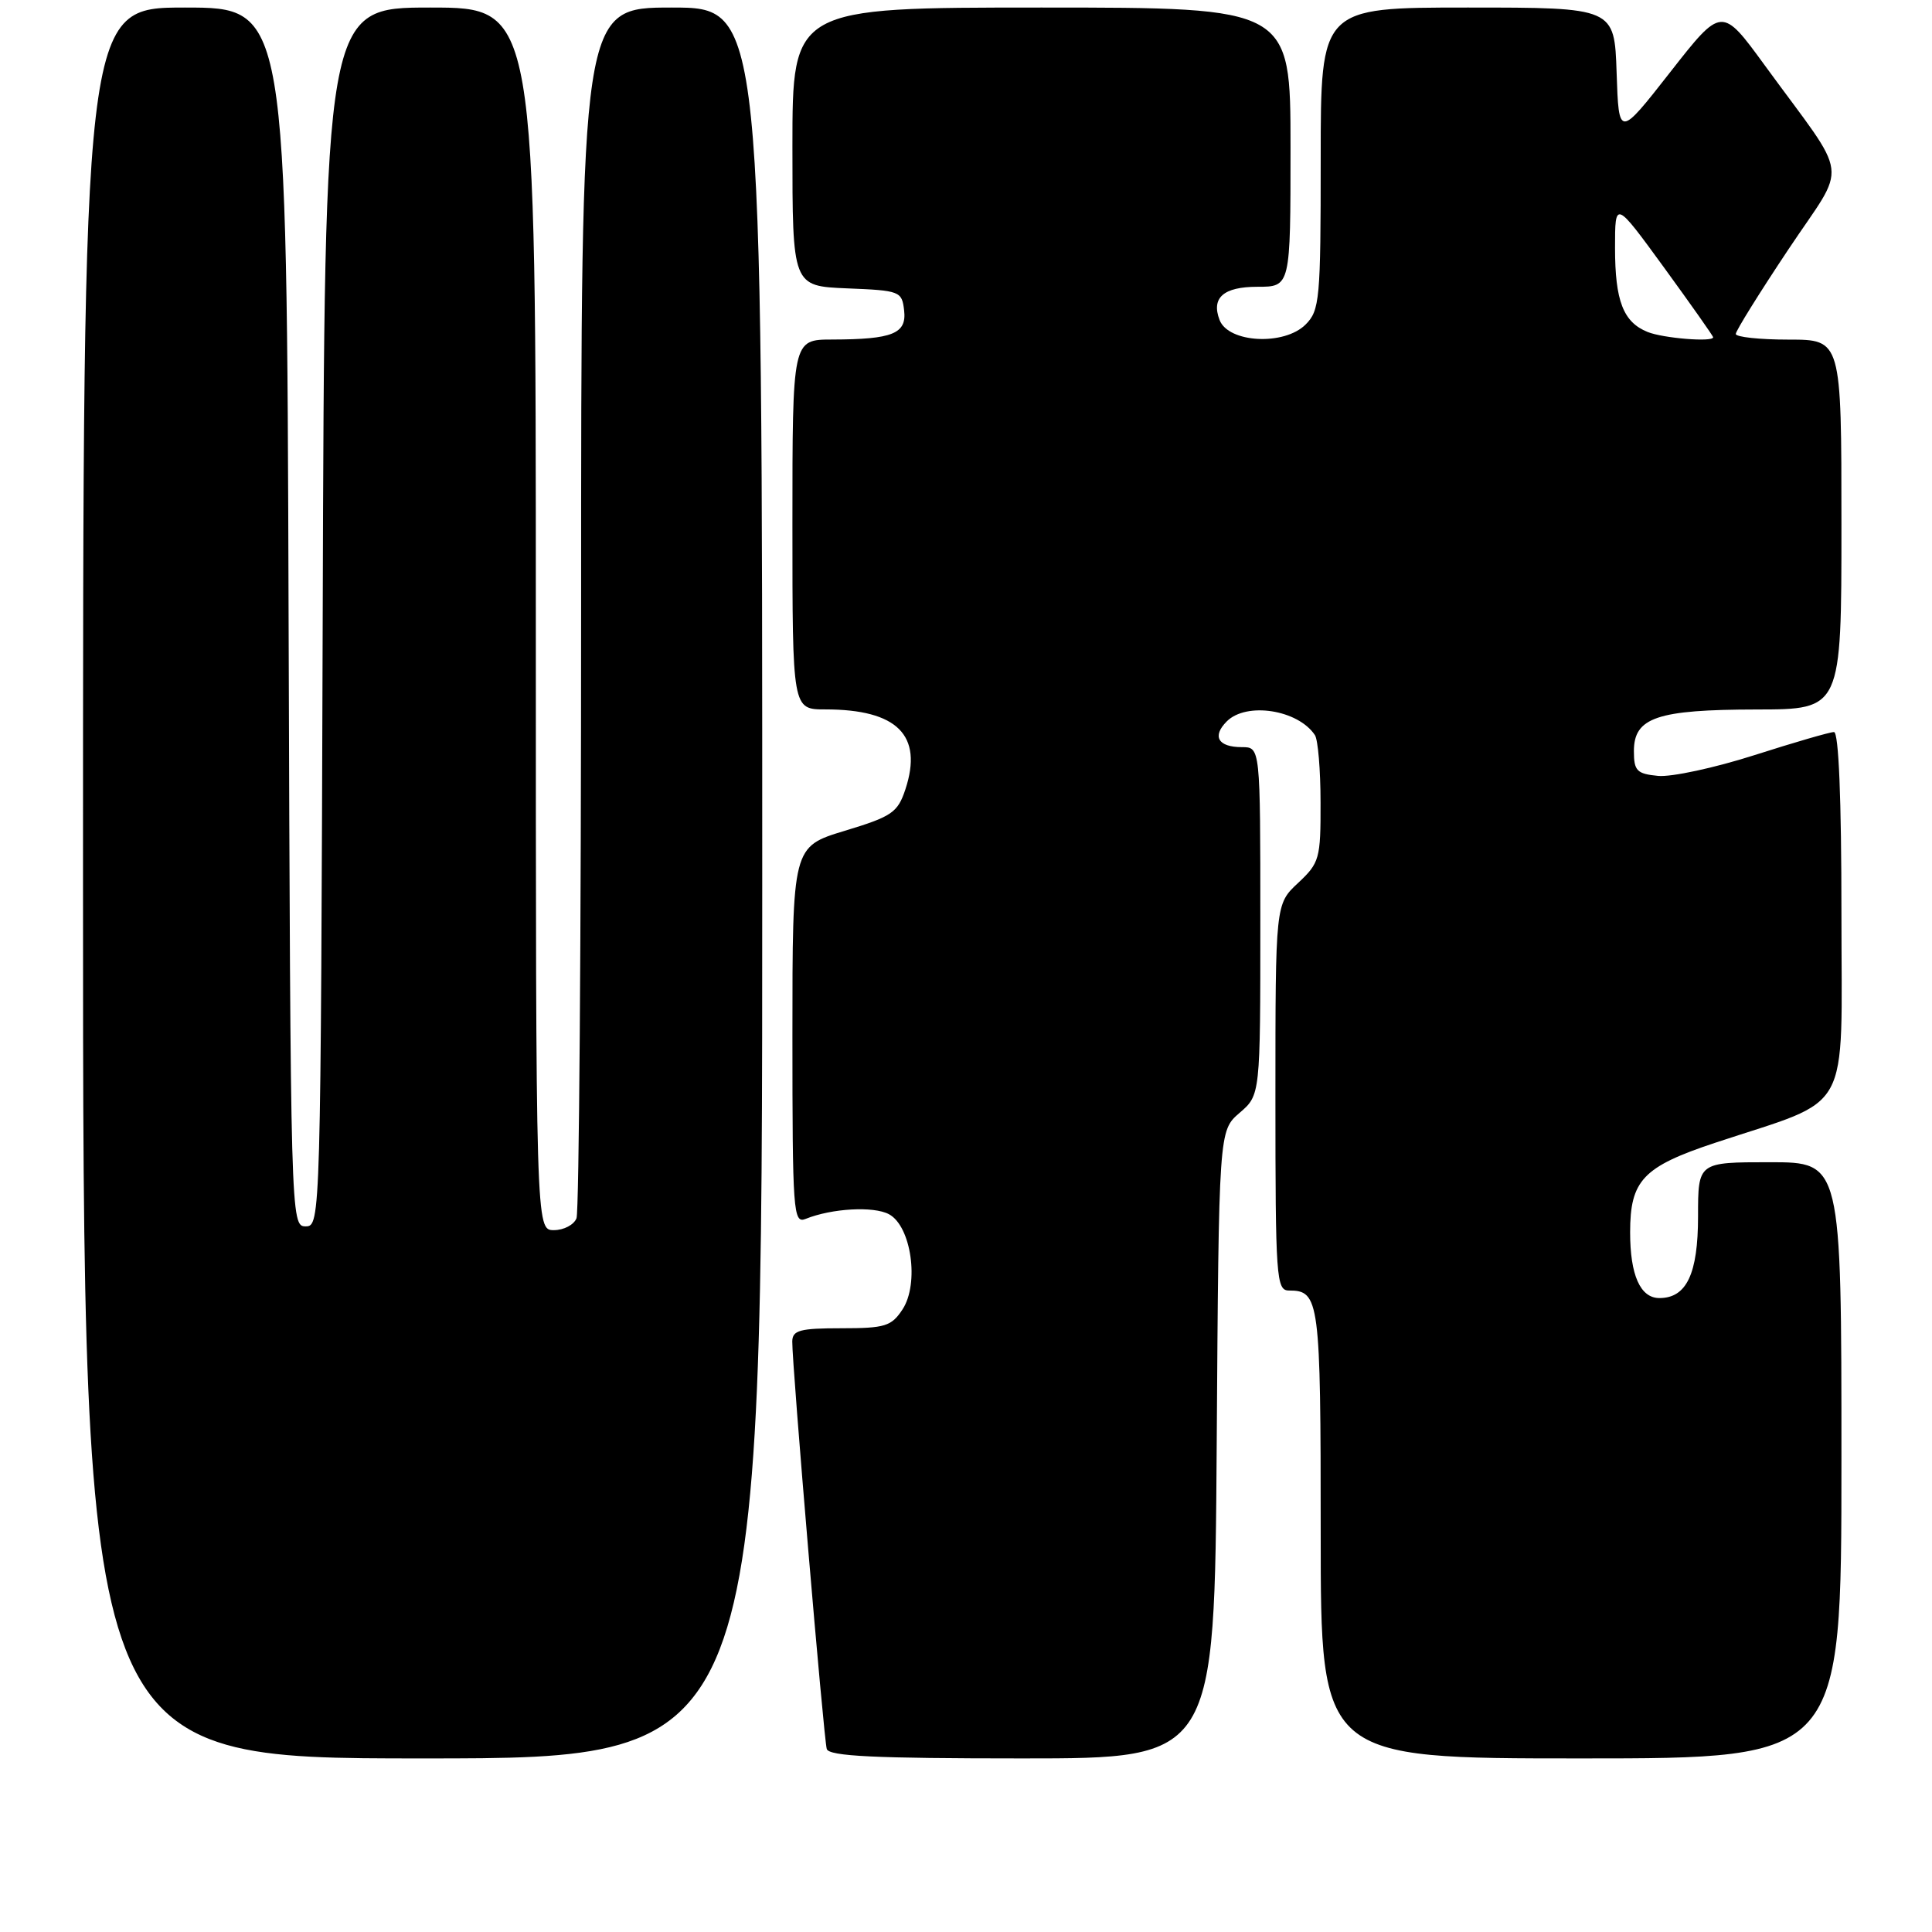 <?xml version="1.0" encoding="UTF-8" standalone="no"?>
<!DOCTYPE svg PUBLIC "-//W3C//DTD SVG 1.1//EN" "http://www.w3.org/Graphics/SVG/1.1/DTD/svg11.dtd" >
<svg xmlns="http://www.w3.org/2000/svg" xmlns:xlink="http://www.w3.org/1999/xlink" version="1.1" viewBox="0 0 256 256">
 <g >
 <path fill="currentColor"
d=" M 101.00 117.00 C 101.00 1.00 101.00 1.00 89.00 1.00 C 77.00 1.00 77.00 1.00 77.00 80.42 C 77.00 124.10 76.73 160.55 76.39 161.42 C 76.06 162.29 74.71 163.00 73.39 163.00 C 71.00 163.00 71.00 163.00 71.00 82.00 C 71.00 1.00 71.00 1.00 57.01 1.00 C 43.01 1.00 43.01 1.00 42.76 81.75 C 42.50 161.75 42.48 162.50 40.50 162.50 C 38.52 162.50 38.50 161.75 38.24 81.75 C 37.99 1.00 37.99 1.00 24.49 1.00 C 11.00 1.00 11.00 1.00 11.00 117.00 C 11.00 233.00 11.00 233.00 56.00 233.00 C 101.00 233.00 101.00 233.00 101.00 117.00 Z  M 161.22 191.41 C 161.50 149.83 161.50 149.83 164.25 147.46 C 167.00 145.10 167.00 145.10 167.00 122.05 C 167.00 99.00 167.00 99.00 164.56 99.00 C 161.40 99.00 160.57 97.57 162.56 95.58 C 165.17 92.98 171.99 94.04 174.23 97.40 C 174.64 98.00 174.98 102.03 174.98 106.35 C 175.00 113.79 174.84 114.34 172.00 117.00 C 169.00 119.80 169.00 119.80 169.00 145.40 C 169.00 169.39 169.11 171.00 170.80 171.00 C 174.84 171.00 175.00 172.26 175.00 203.20 C 175.00 233.00 175.00 233.00 209.50 233.00 C 244.00 233.00 244.00 233.00 244.00 193.50 C 244.00 154.00 244.00 154.00 234.50 154.00 C 225.00 154.00 225.00 154.00 225.00 161.17 C 225.00 168.79 223.48 172.00 219.88 172.00 C 217.35 172.00 216.00 168.97 216.00 163.29 C 216.00 156.39 217.70 154.60 227.25 151.43 C 245.63 145.33 244.00 148.29 244.00 121.04 C 244.00 105.87 243.64 97.00 243.01 97.00 C 242.47 97.00 237.72 98.38 232.47 100.06 C 227.22 101.74 221.47 102.98 219.71 102.81 C 216.89 102.54 216.50 102.14 216.50 99.53 C 216.50 95.07 219.55 94.03 232.75 94.01 C 244.00 94.00 244.00 94.00 244.00 69.50 C 244.00 45.00 244.00 45.00 237.00 45.00 C 233.15 45.00 230.00 44.66 230.00 44.25 C 230.00 43.84 233.13 38.81 236.95 33.08 C 244.87 21.18 245.27 24.33 233.85 8.67 C 228.14 0.84 228.14 0.84 221.32 9.55 C 214.50 18.26 214.50 18.26 214.21 9.63 C 213.92 1.00 213.92 1.00 194.46 1.00 C 175.00 1.00 175.00 1.00 175.00 21.00 C 175.00 39.67 174.87 41.13 173.00 43.00 C 170.17 45.83 162.77 45.45 161.60 42.40 C 160.47 39.45 162.12 38.00 166.61 38.00 C 171.00 38.00 171.00 38.00 171.00 19.50 C 171.00 1.00 171.00 1.00 138.00 1.00 C 105.00 1.00 105.00 1.00 105.00 19.46 C 105.00 37.91 105.00 37.91 112.25 38.21 C 119.24 38.49 119.51 38.59 119.80 41.12 C 120.16 44.21 118.31 44.97 110.25 44.99 C 105.00 45.00 105.00 45.00 105.00 69.50 C 105.00 94.00 105.00 94.00 109.35 94.00 C 118.90 94.00 122.33 97.43 119.97 104.59 C 118.95 107.67 118.20 108.19 111.92 110.09 C 105.00 112.19 105.00 112.19 105.00 137.20 C 105.00 160.63 105.11 162.17 106.75 161.51 C 110.22 160.11 115.75 159.80 117.79 160.89 C 120.75 162.47 121.83 170.08 119.59 173.50 C 118.12 175.74 117.28 176.00 111.48 176.00 C 105.98 176.00 105.00 176.27 104.98 177.75 C 104.94 180.79 109.15 230.44 109.55 231.75 C 109.85 232.71 115.91 233.00 135.44 233.00 C 160.94 233.00 160.94 233.00 161.22 191.41 Z  M 218.32 43.99 C 215.09 42.69 214.00 39.87 214.00 32.84 C 214.00 26.54 214.00 26.54 220.50 35.46 C 224.07 40.37 227.00 44.52 227.00 44.69 C 227.00 45.36 220.38 44.82 218.32 43.99 Z "/>
</g>
</svg>